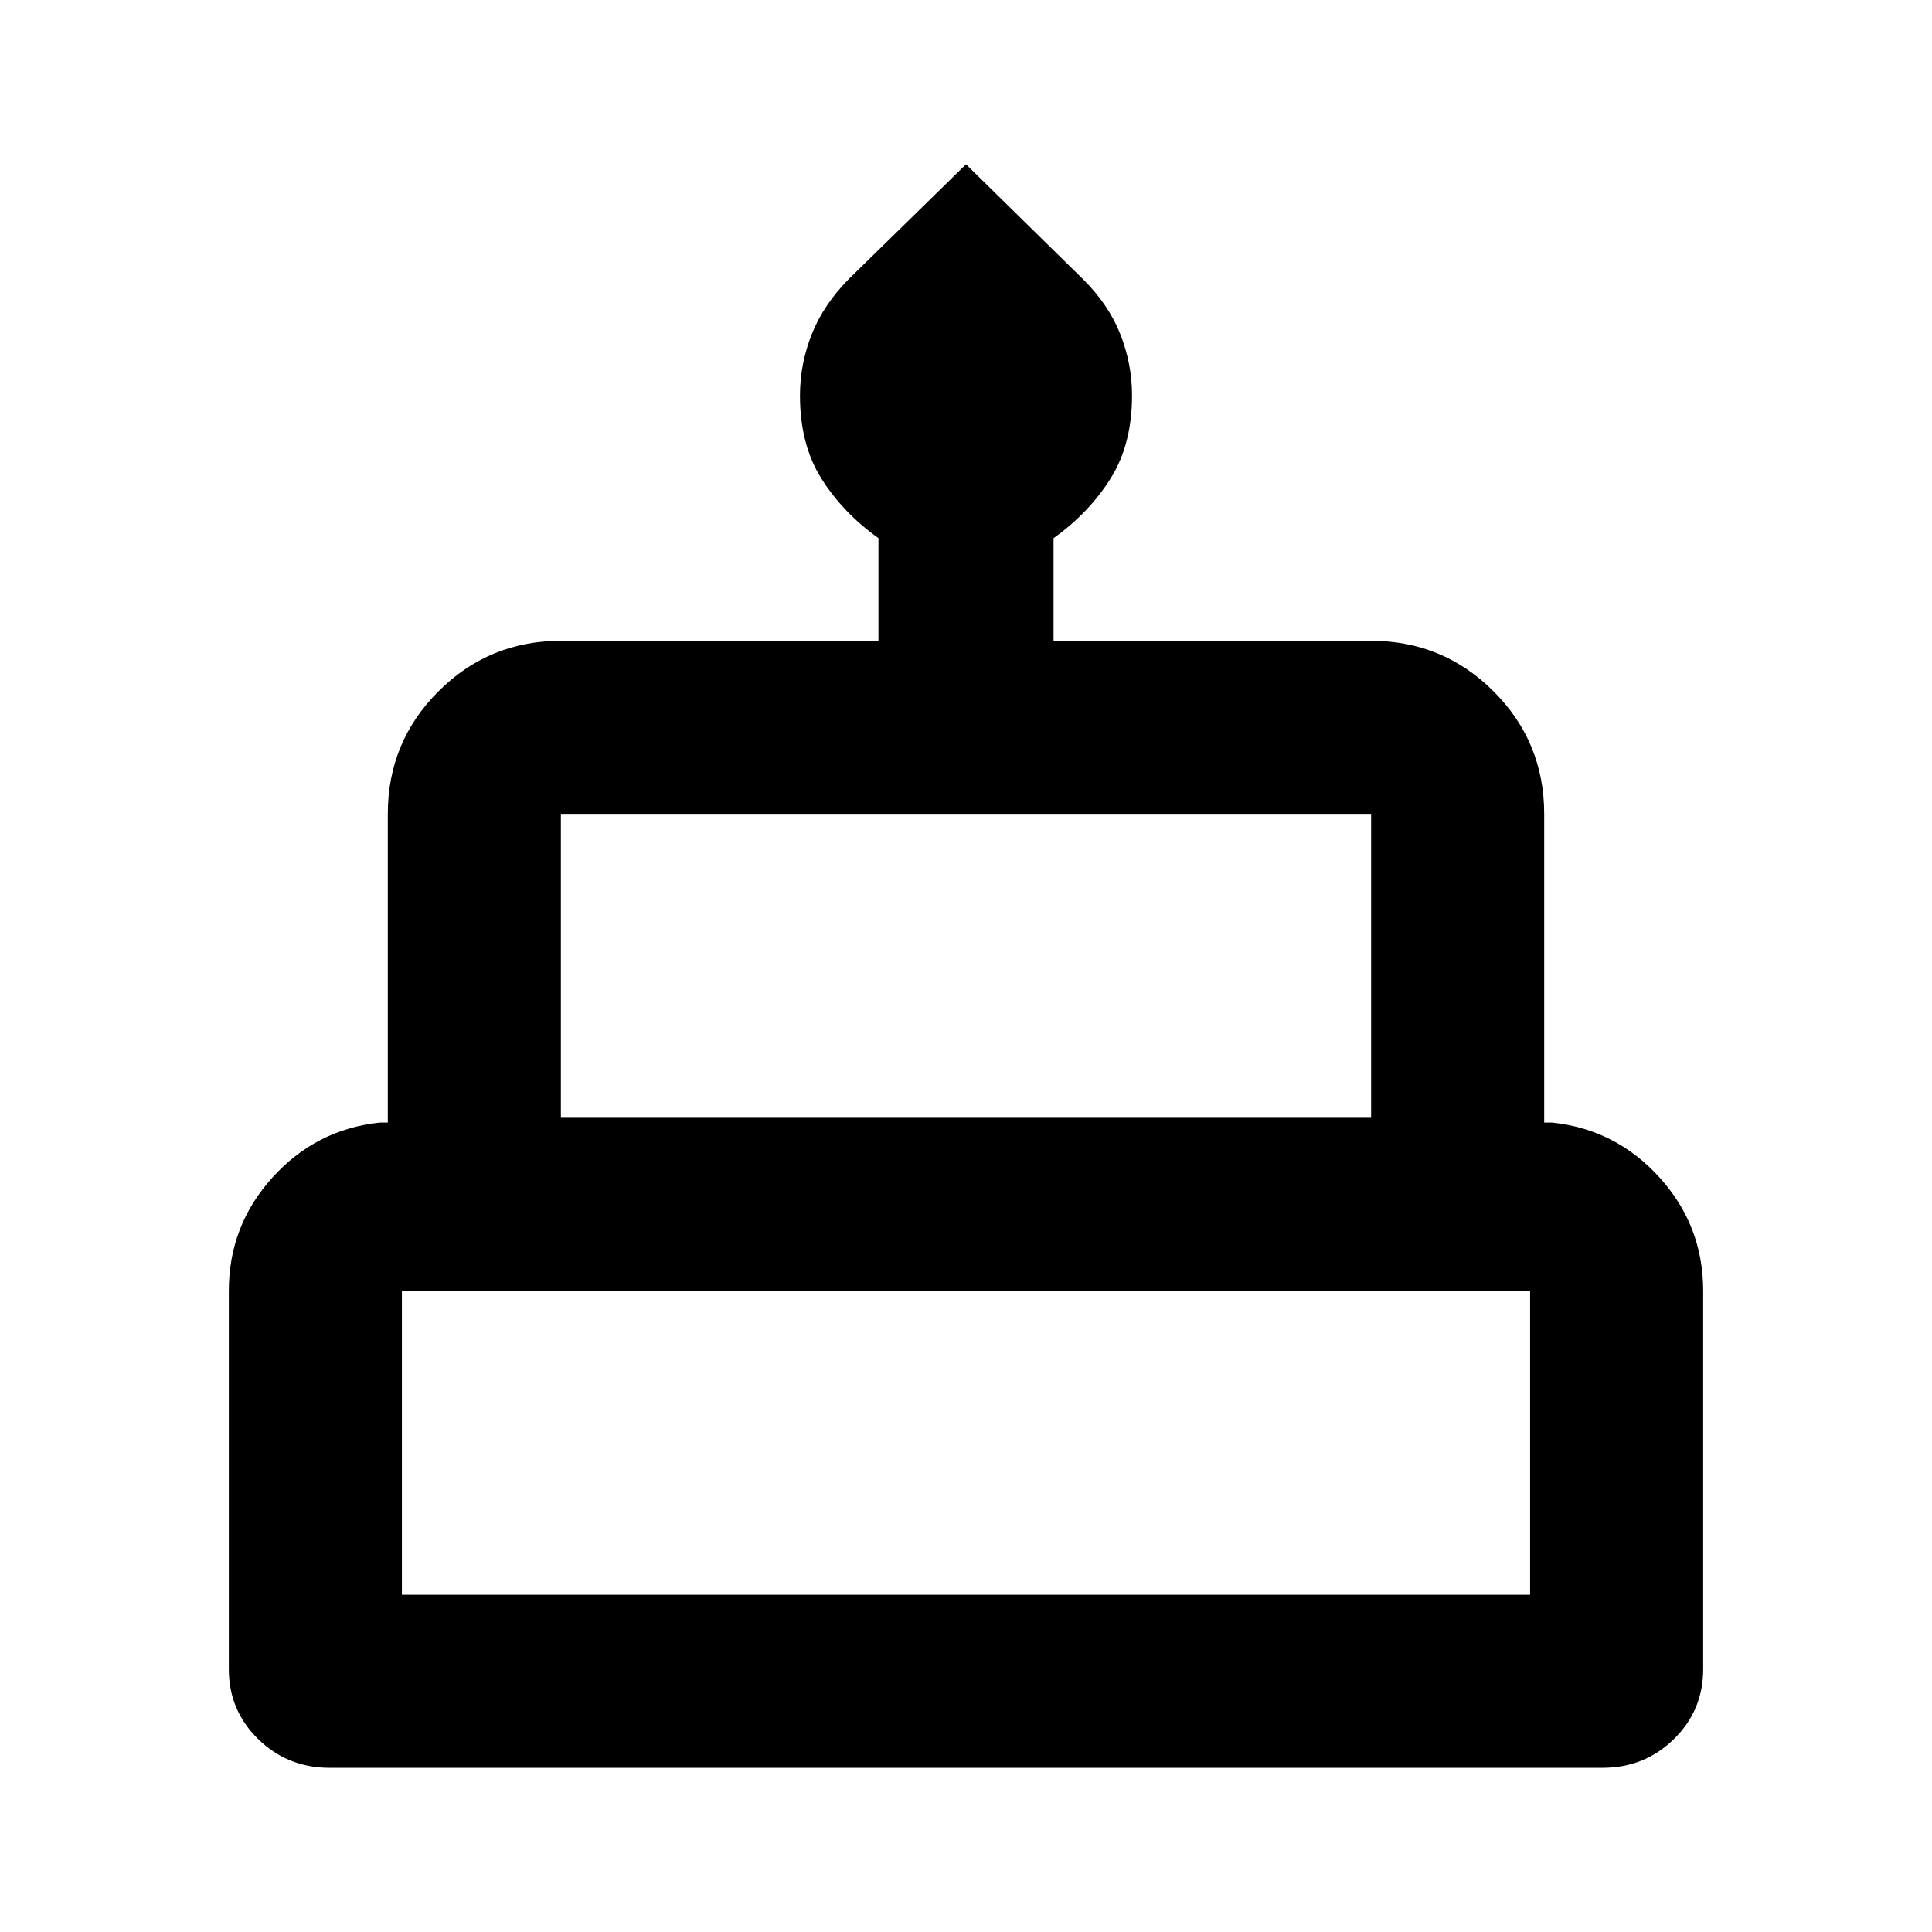 <svg xmlns="http://www.w3.org/2000/svg" height="24" viewBox="0 -960 960 960" width="24"><path d="M163.77-81.59q-20.88 0-35.48-14.27-14.59-14.27-14.59-34.73v-188q0-32.37 21.67-56.31 21.67-23.95 53.33-27.3h4v-153.39q0-35.72 25.14-60.86t60.86-25.14h157.8v-51q-17.5-12.5-28.25-29.45Q397.5-739 397.5-763.45q0-15.72 5.87-30.49 5.87-14.76 18.56-27.58L480-878.35l58.01 56.95q12.75 12.57 18.62 27.36 5.87 14.8 5.87 30.55 0 24.38-10.75 41.4t-28.25 29.5v51h157.8q35.72 0 60.86 25.14t25.14 60.86v153.39h4q31.66 3.35 53.33 27.3 21.67 23.94 21.67 56.31v188q0 20.46-14.55 34.73-14.56 14.27-35.44 14.27H163.77Zm114.93-323h402.6v-151H278.7v151Zm-79 237h560.6v-151H199.7v151Zm79-237h402.6-402.6Zm-79 237h560.6-560.6Zm571.6-237H188.7h582.6Z"/></svg>